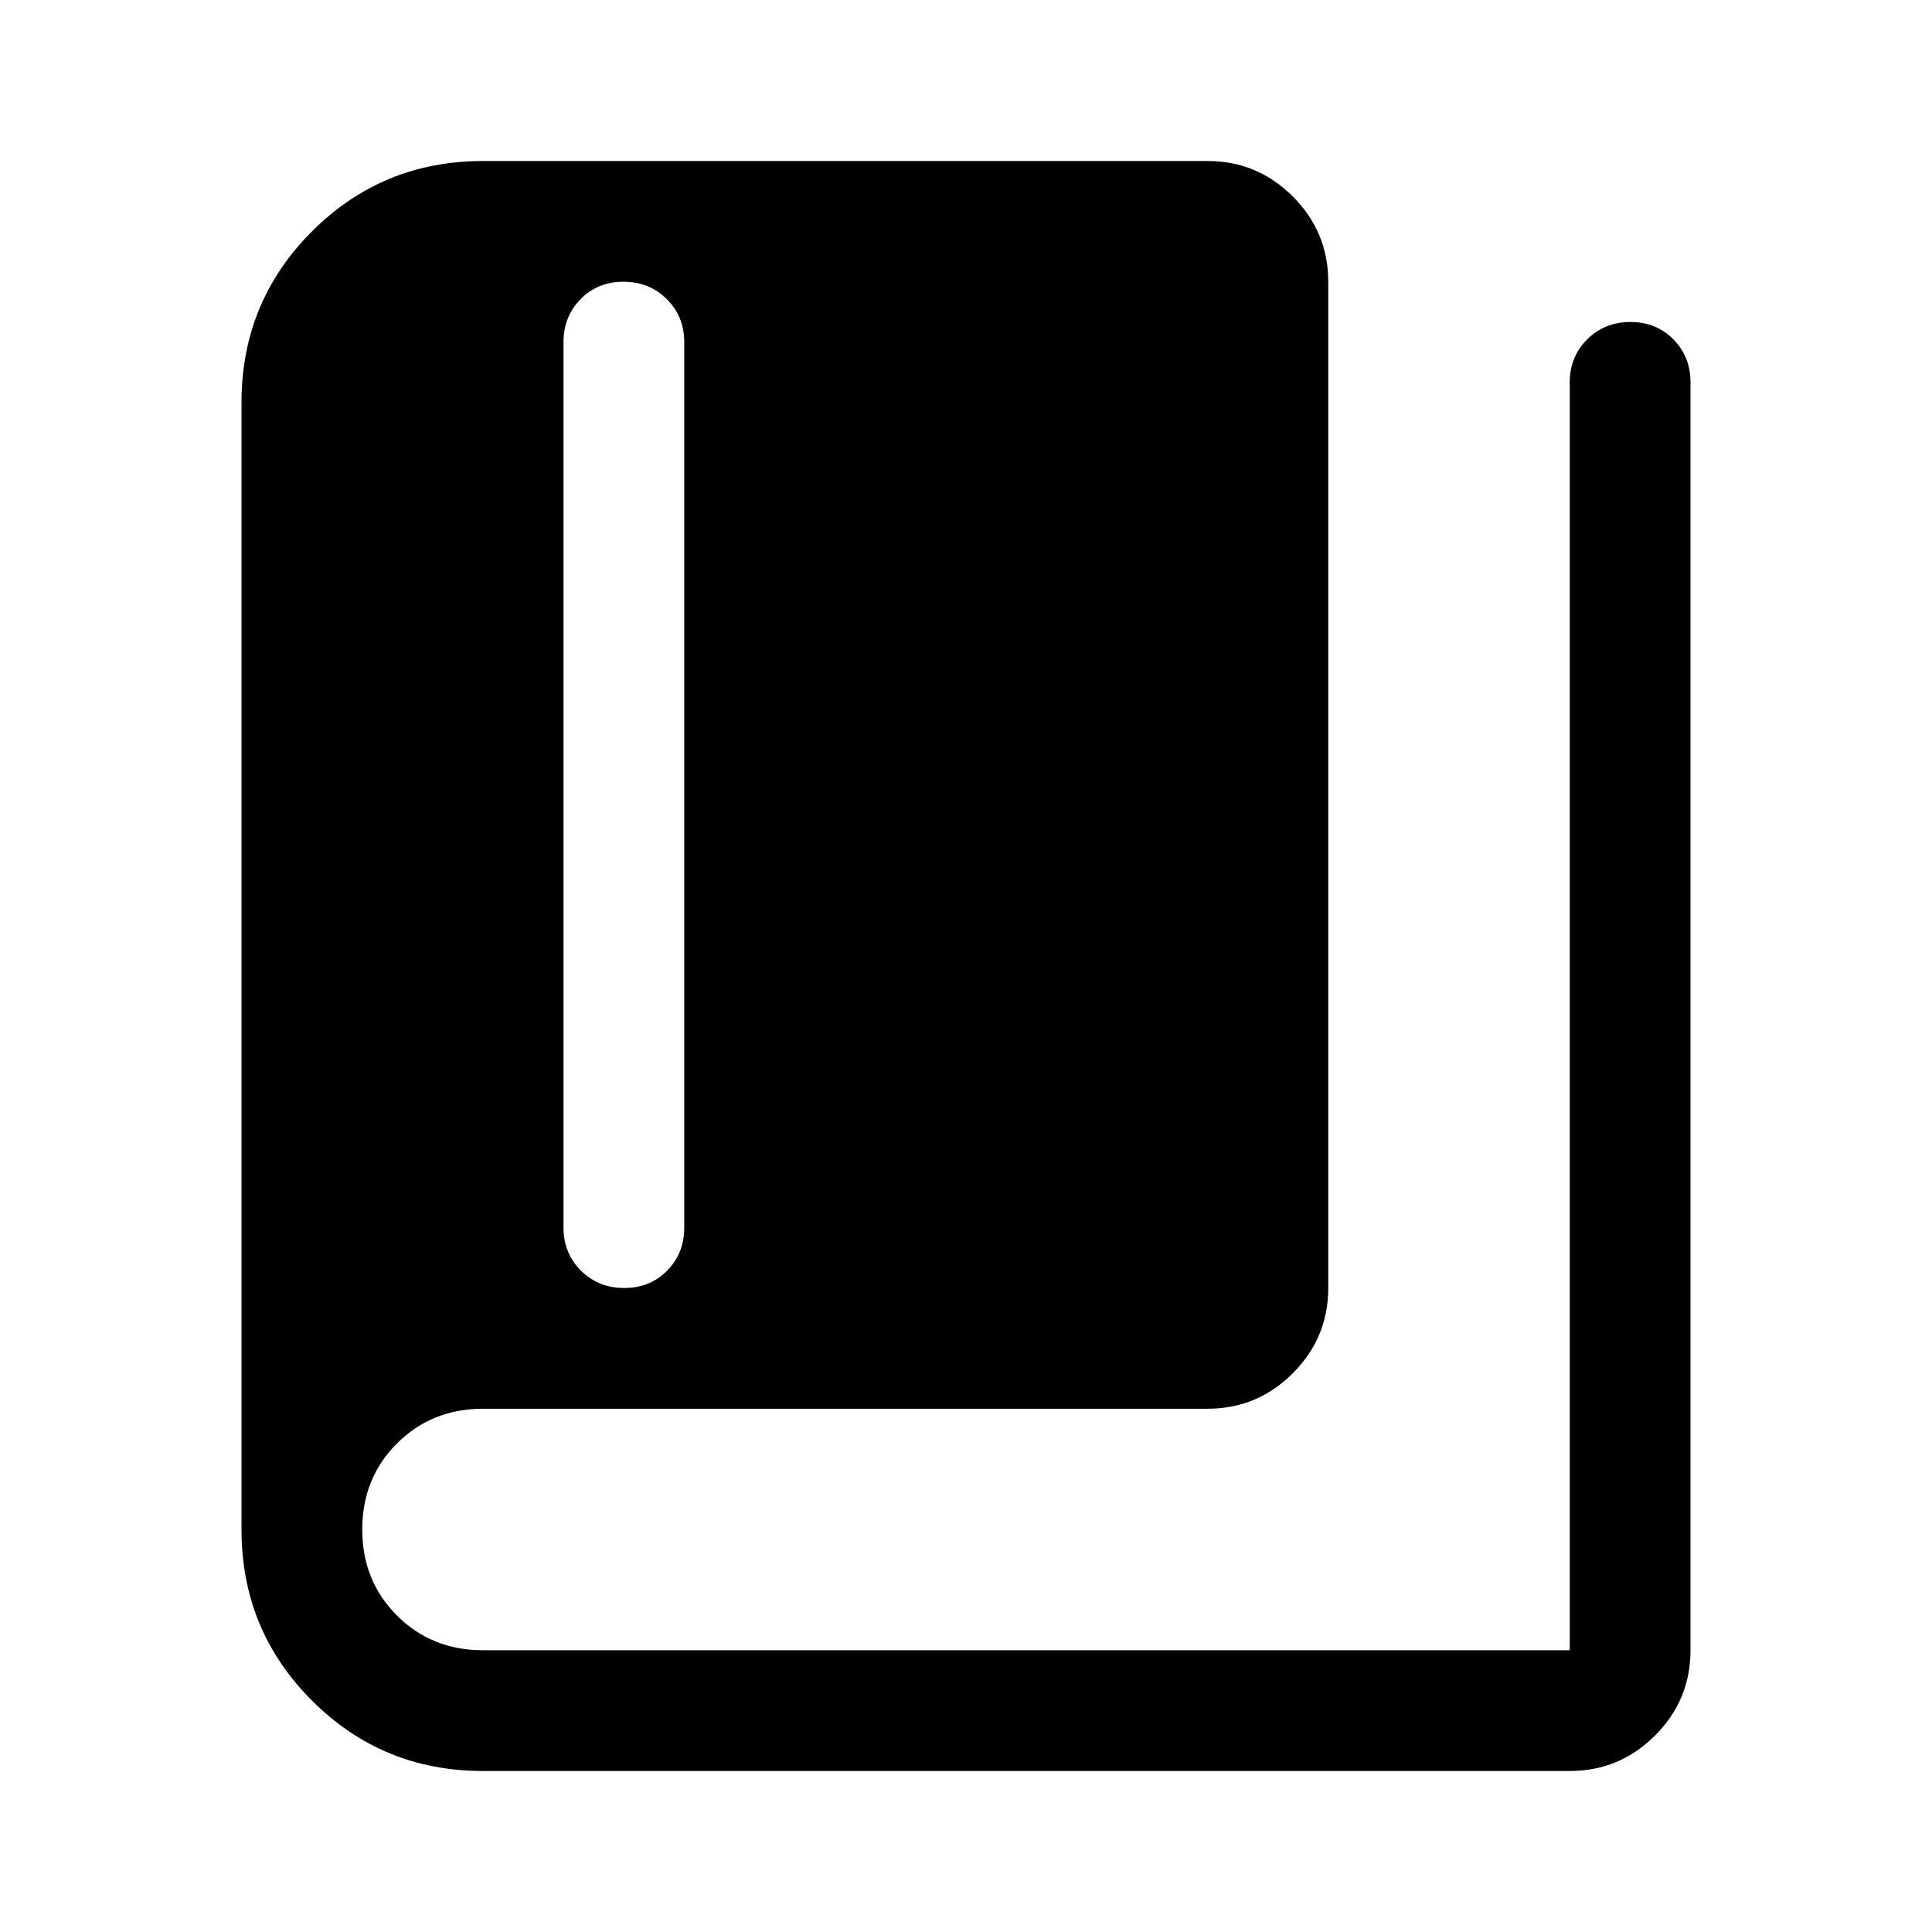 <svg xmlns="http://www.w3.org/2000/svg" width="48" height="48" viewBox="0 -960 960 960" fill="currentColor"><path d="M310.18-320q12.82 0 21.32-8.63 8.5-8.62 8.5-21.37v-440q0-12.75-8.68-21.38-8.67-8.62-21.5-8.62-12.82 0-21.32 8.62-8.5 8.63-8.5 21.38v440q0 12.75 8.68 21.37 8.67 8.63 21.5 8.63ZM240-80q-50 0-85-35t-35-85v-560q0-50 35-85t85-35h360q24.75 0 42.38 17.62Q660-844.75 660-820v500q0 24.75-17.62 42.37Q624.75-260 600-260H240q-25.5 0-42.75 17.25T180-200q0 25.5 17.25 42.75T240-140h540v-630q0-12.75 8.68-21.38 8.67-8.62 21.5-8.62 12.82 0 21.32 8.62 8.5 8.63 8.5 21.38v630q0 24.75-17.62 42.37Q804.75-80 780-80H240Z"/></svg>
